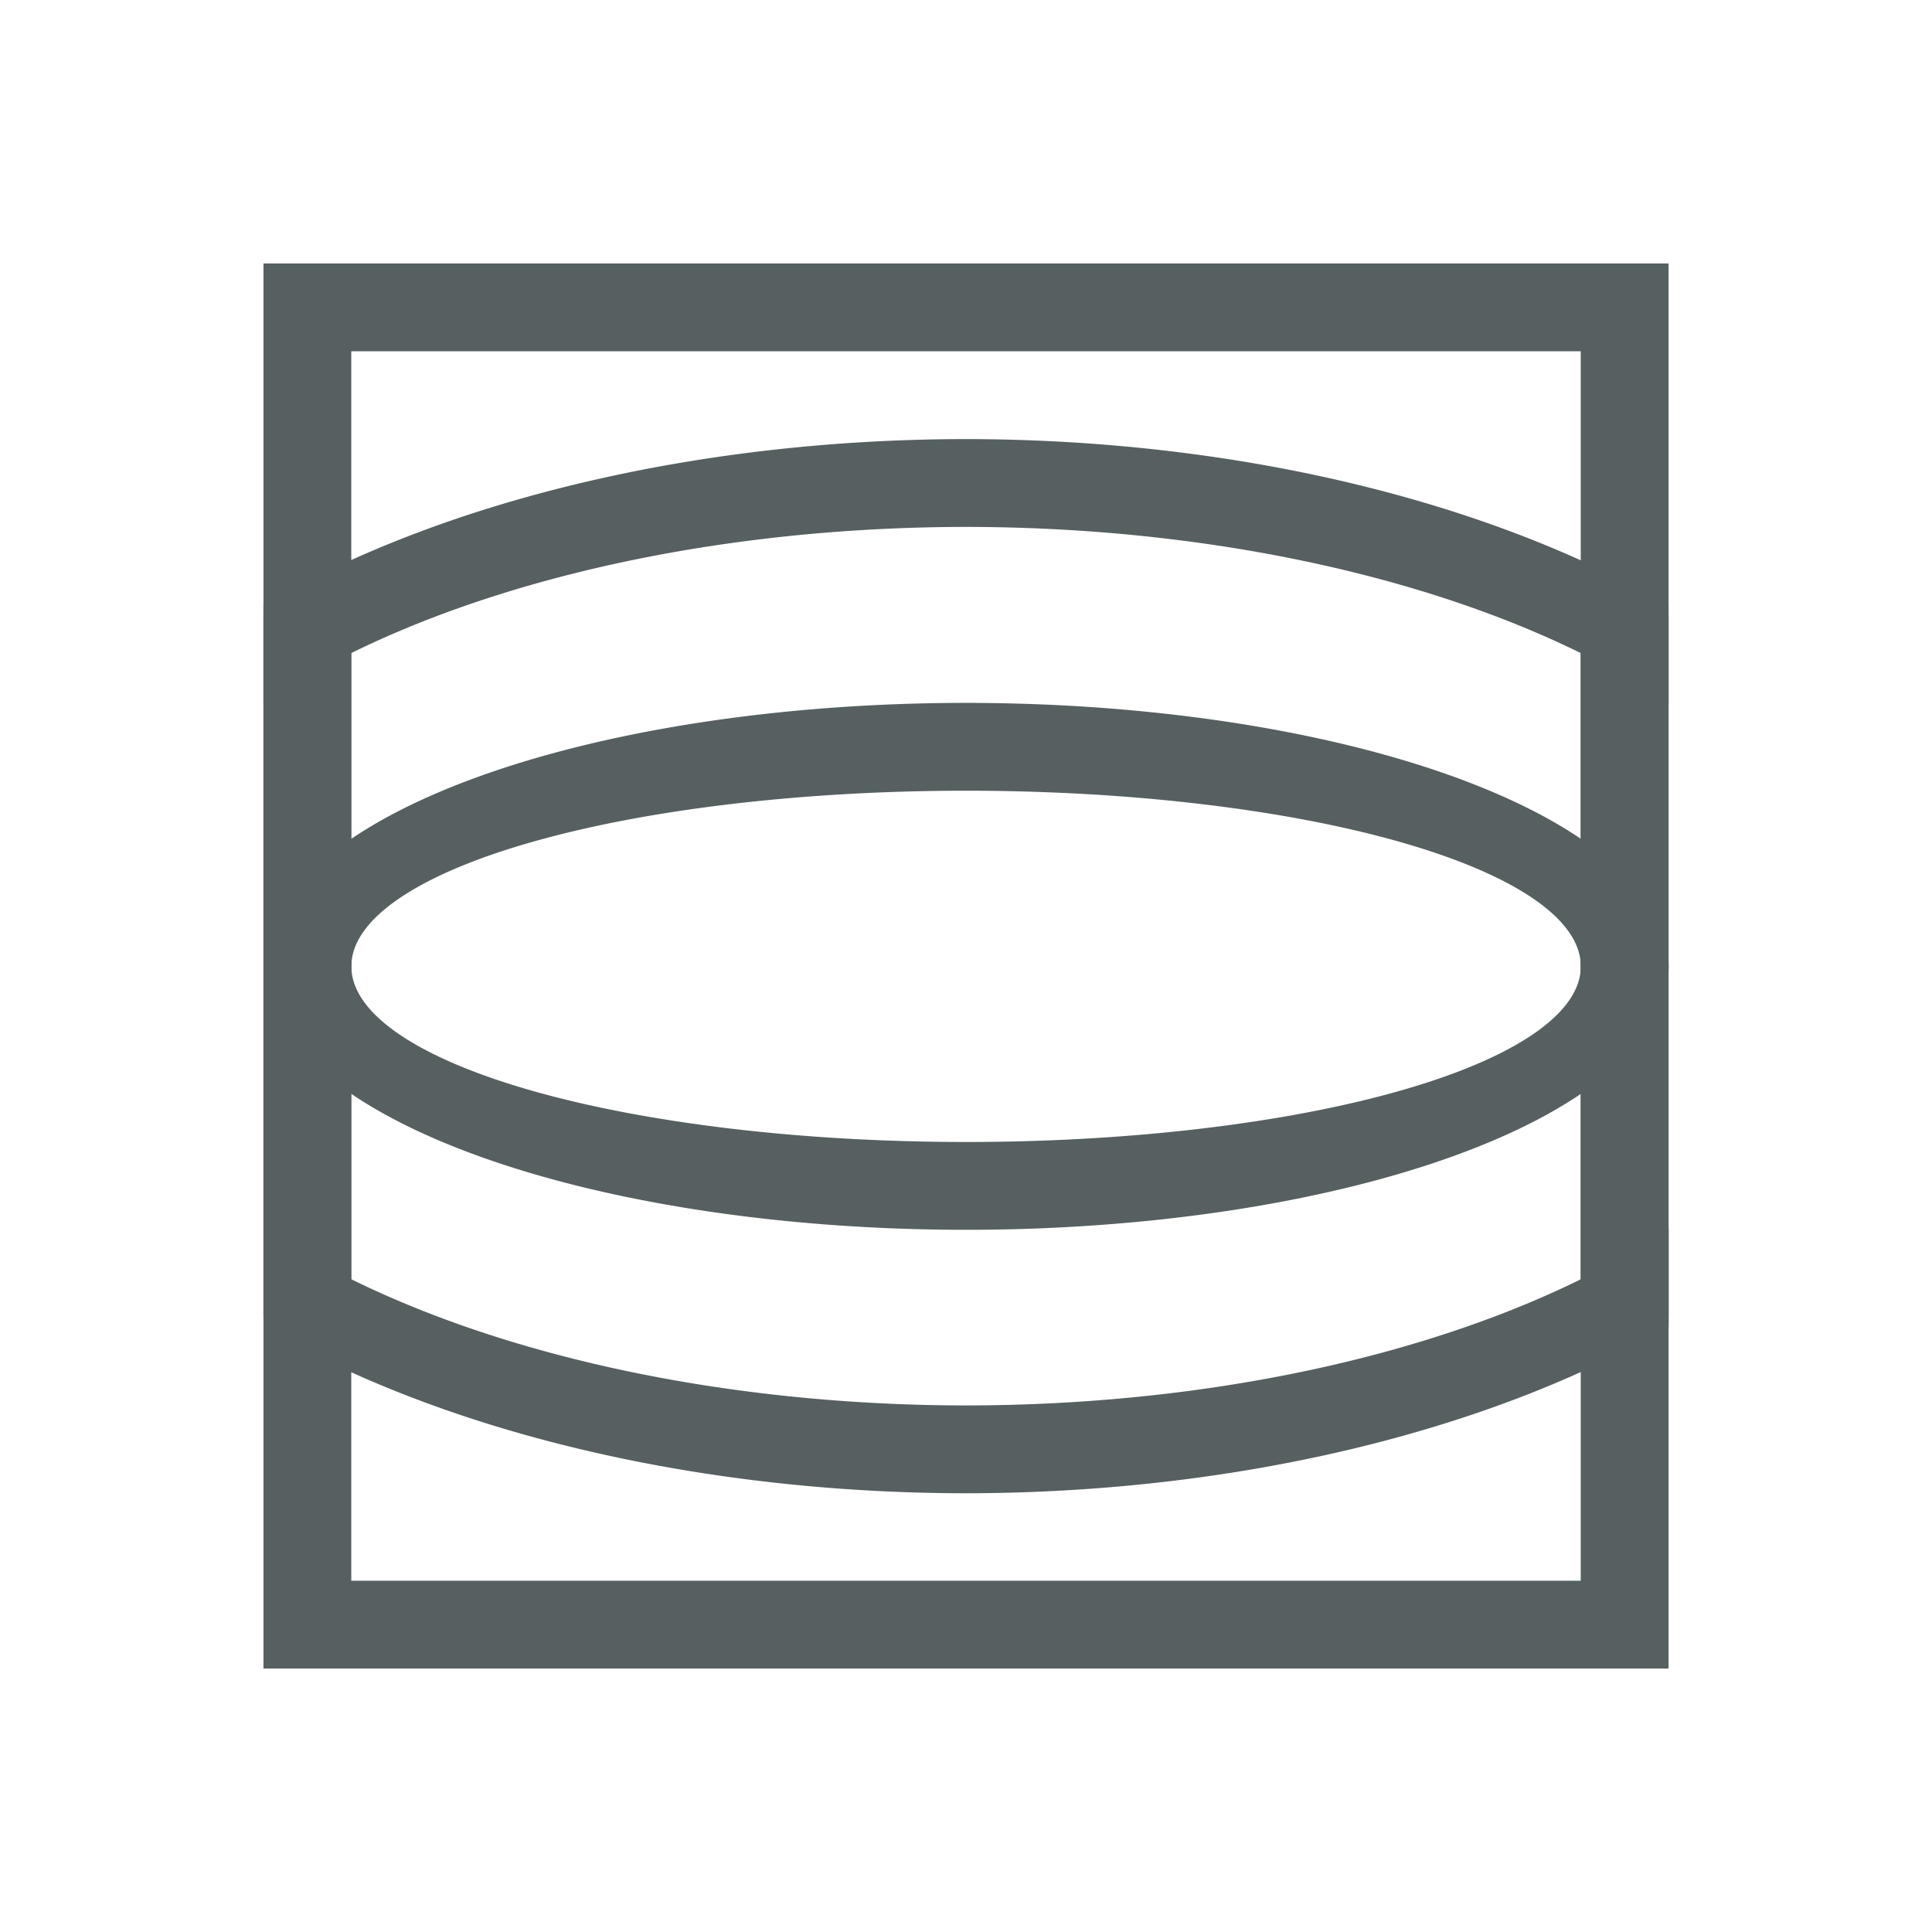 <svg xmlns="http://www.w3.org/2000/svg" viewBox="0 0 22 22"><g transform="translate(-544.57-742.93)" fill="#566060"><path d="m555.571 750.934a8 3 0 0 0 -8 3h1a7 2 0 0 1 7 -2 7 2 0 0 1 7 2h1a8 3 0 0 0 -8 -3"/><path d="m555.571 756.934a8 3 0 0 0 8 -3h-1a7 2 0 0 1 -7 2 7 2 0 0 1 -7 -2h-1a8 3 0 0 0 8 3"/><path d="m547.57 749.93h1v8h-1z"/><path d="m562.57 749.93h1v8h-1z"/><path transform="translate(544.57 742.93)" d="M11 5A11 6 0 0 0 3 6.889V8.01A10 5 0 0 1 11 6 10 5 0 0 1 19 8.01V6.893A11 6 0 0 0 11 5"/><path d="m555.571 759.934a11 6 0 0 1 -8 -1.889v-1.121a10 5 0 0 0 8 2.01 10 5 0 0 0 8 -2.01v1.117a11 6 0 0 1 -8 1.893"/><path transform="translate(544.57 742.93)" d="m3 3v16h16v-16h-16m1 1h14v14h-14v-14"/></g></svg>